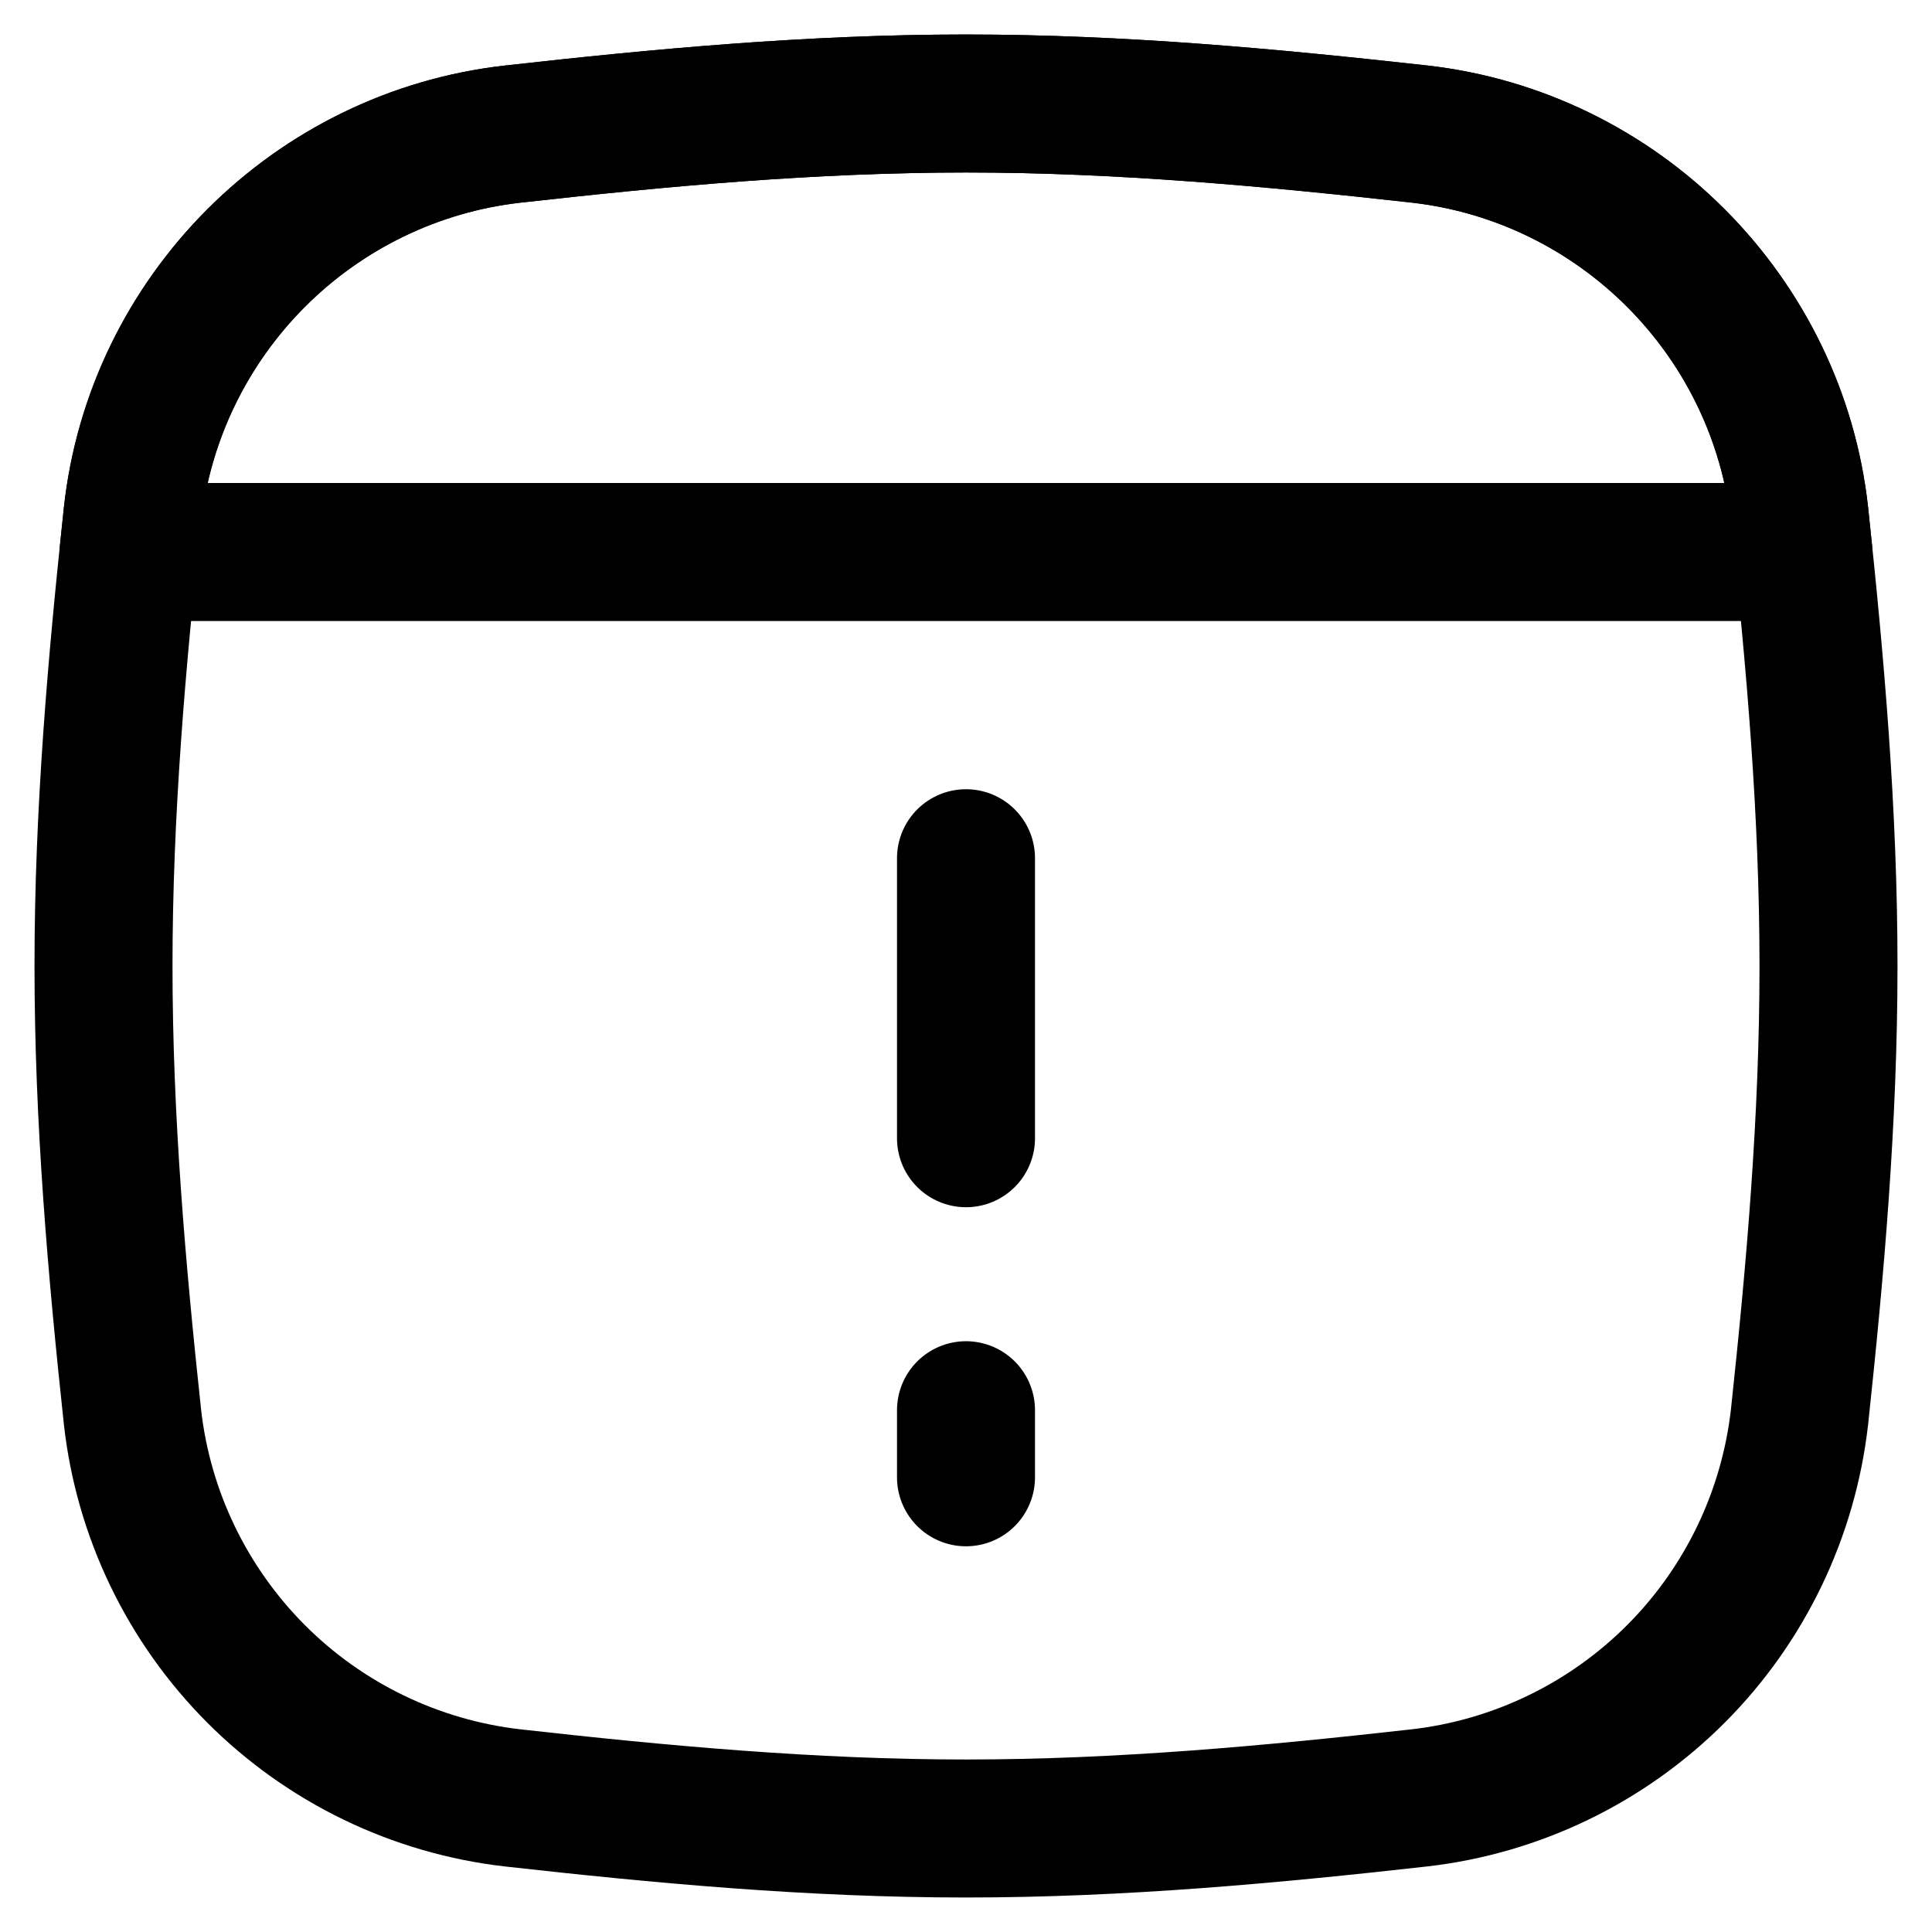 <svg xmlns="http://www.w3.org/2000/svg" fill="none" viewBox="0 0 14 14" id="Threat-Browser-1--Streamline-Flex" height="14" width="14">
    <desc>Threat Browser 1 Streamline Icon: https://streamlinehq.com</desc>
    <g id="threat-browser-1--bug-browser-file-threat-danger-internet">
        <path id="Intersect" stroke="currentColor" stroke-linecap="round" stroke-linejoin="round" d="M0.96 10.268c0.079 0.704 0.395 1.359 0.895 1.861 0.5 0.501 1.155 0.818 1.858 0.899 1.07 0.12 2.167 0.222 3.287 0.222s2.218 -0.102 3.287 -0.222c0.703 -0.081 1.358 -0.398 1.858 -0.899 0.5 -0.501 0.815 -1.157 0.895 -1.861 0.114 -1.063 0.21 -2.155 0.21 -3.268s-0.096 -2.205 -0.21 -3.269c-0.079 -0.703 -0.395 -1.359 -0.895 -1.861 -0.5 -0.501 -1.155 -0.818 -1.858 -0.899C9.217 0.853 8.12 0.75 7 0.75S4.782 0.852 3.713 0.972c-0.703 0.081 -1.358 0.398 -1.858 0.899C1.355 2.373 1.039 3.029 0.96 3.732 0.846 4.794 0.75 5.886 0.75 7c0 1.114 0.096 2.205 0.21 3.268Z" stroke-width="1"></path>
        <path id="Intersect_2" stroke="currentColor" stroke-linecap="round" stroke-linejoin="round" d="M13.068 4 0.932 4c0.009 -0.09 0.019 -0.179 0.028 -0.269C1.114 2.291 2.273 1.132 3.713 0.972 4.782 0.852 5.88 0.75 7 0.75s2.218 0.102 3.287 0.222c1.44 0.161 2.599 1.319 2.753 2.76 0.009 0.089 0.019 0.179 0.028 0.269Z" stroke-width="1"></path>
        <path id="Vector 2317" stroke="currentColor" stroke-linecap="round" stroke-linejoin="round" d="M7 6.219v2.029" stroke-width="1"></path>
        <path id="Vector 2385" stroke="currentColor" stroke-linecap="round" stroke-linejoin="round" d="M7 10.219v0.486" stroke-width="1"></path>
    </g>
</svg>